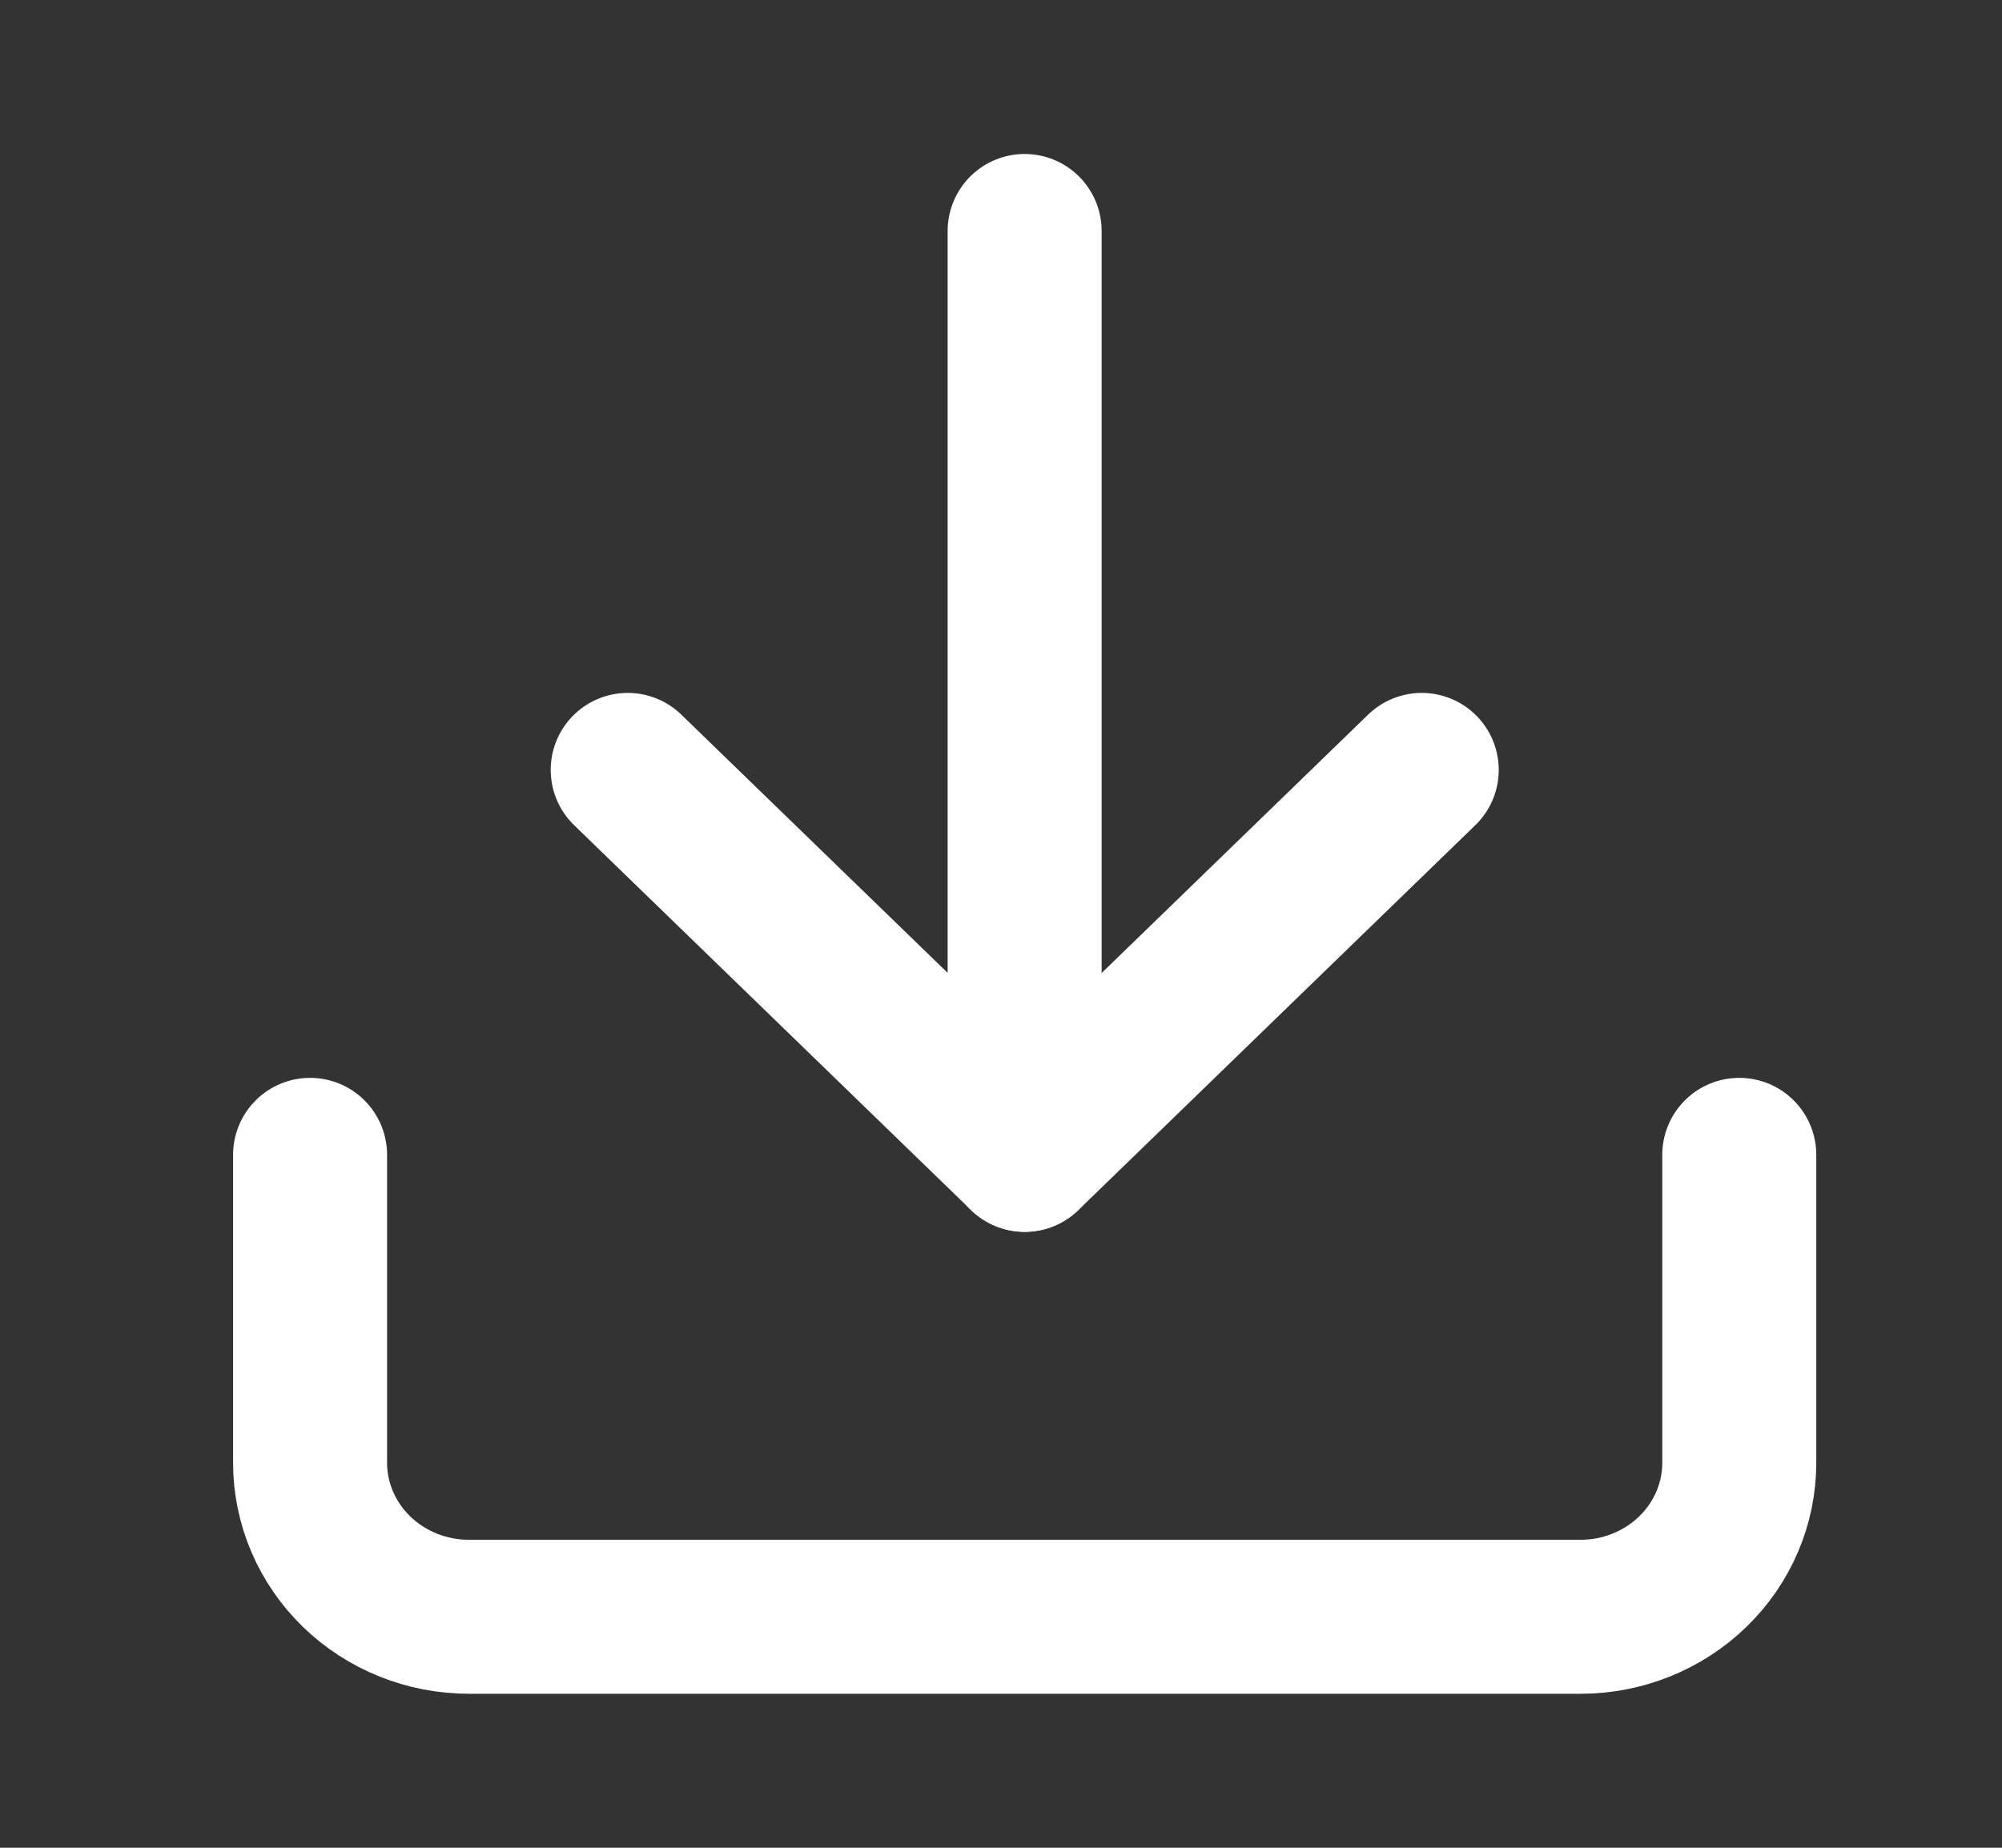 <svg width="26" height="24" viewBox="0 0 26 24" fill="none" xmlns="http://www.w3.org/2000/svg">
<rect x="0" y="0" width="26" height="24" fill="#333333" stroke="none"/>
<path d="M22.588 15V19C22.588 19.53 22.371 20.039 21.984 20.414C21.597 20.789 21.073 21 20.526 21H6.09C5.543 21 5.018 20.789 4.631 20.414C4.245 20.039 4.027 19.53 4.027 19V15" stroke="white" stroke-width="2" stroke-linecap="round" stroke-linejoin="round"/>
<path d="M8.152 10L13.308 15L18.464 10" stroke="white" stroke-width="2" stroke-linecap="round" stroke-linejoin="round"/>
<path d="M13.307 15V3" stroke="white" stroke-width="2" stroke-linecap="round" stroke-linejoin="round"/>
</svg>
